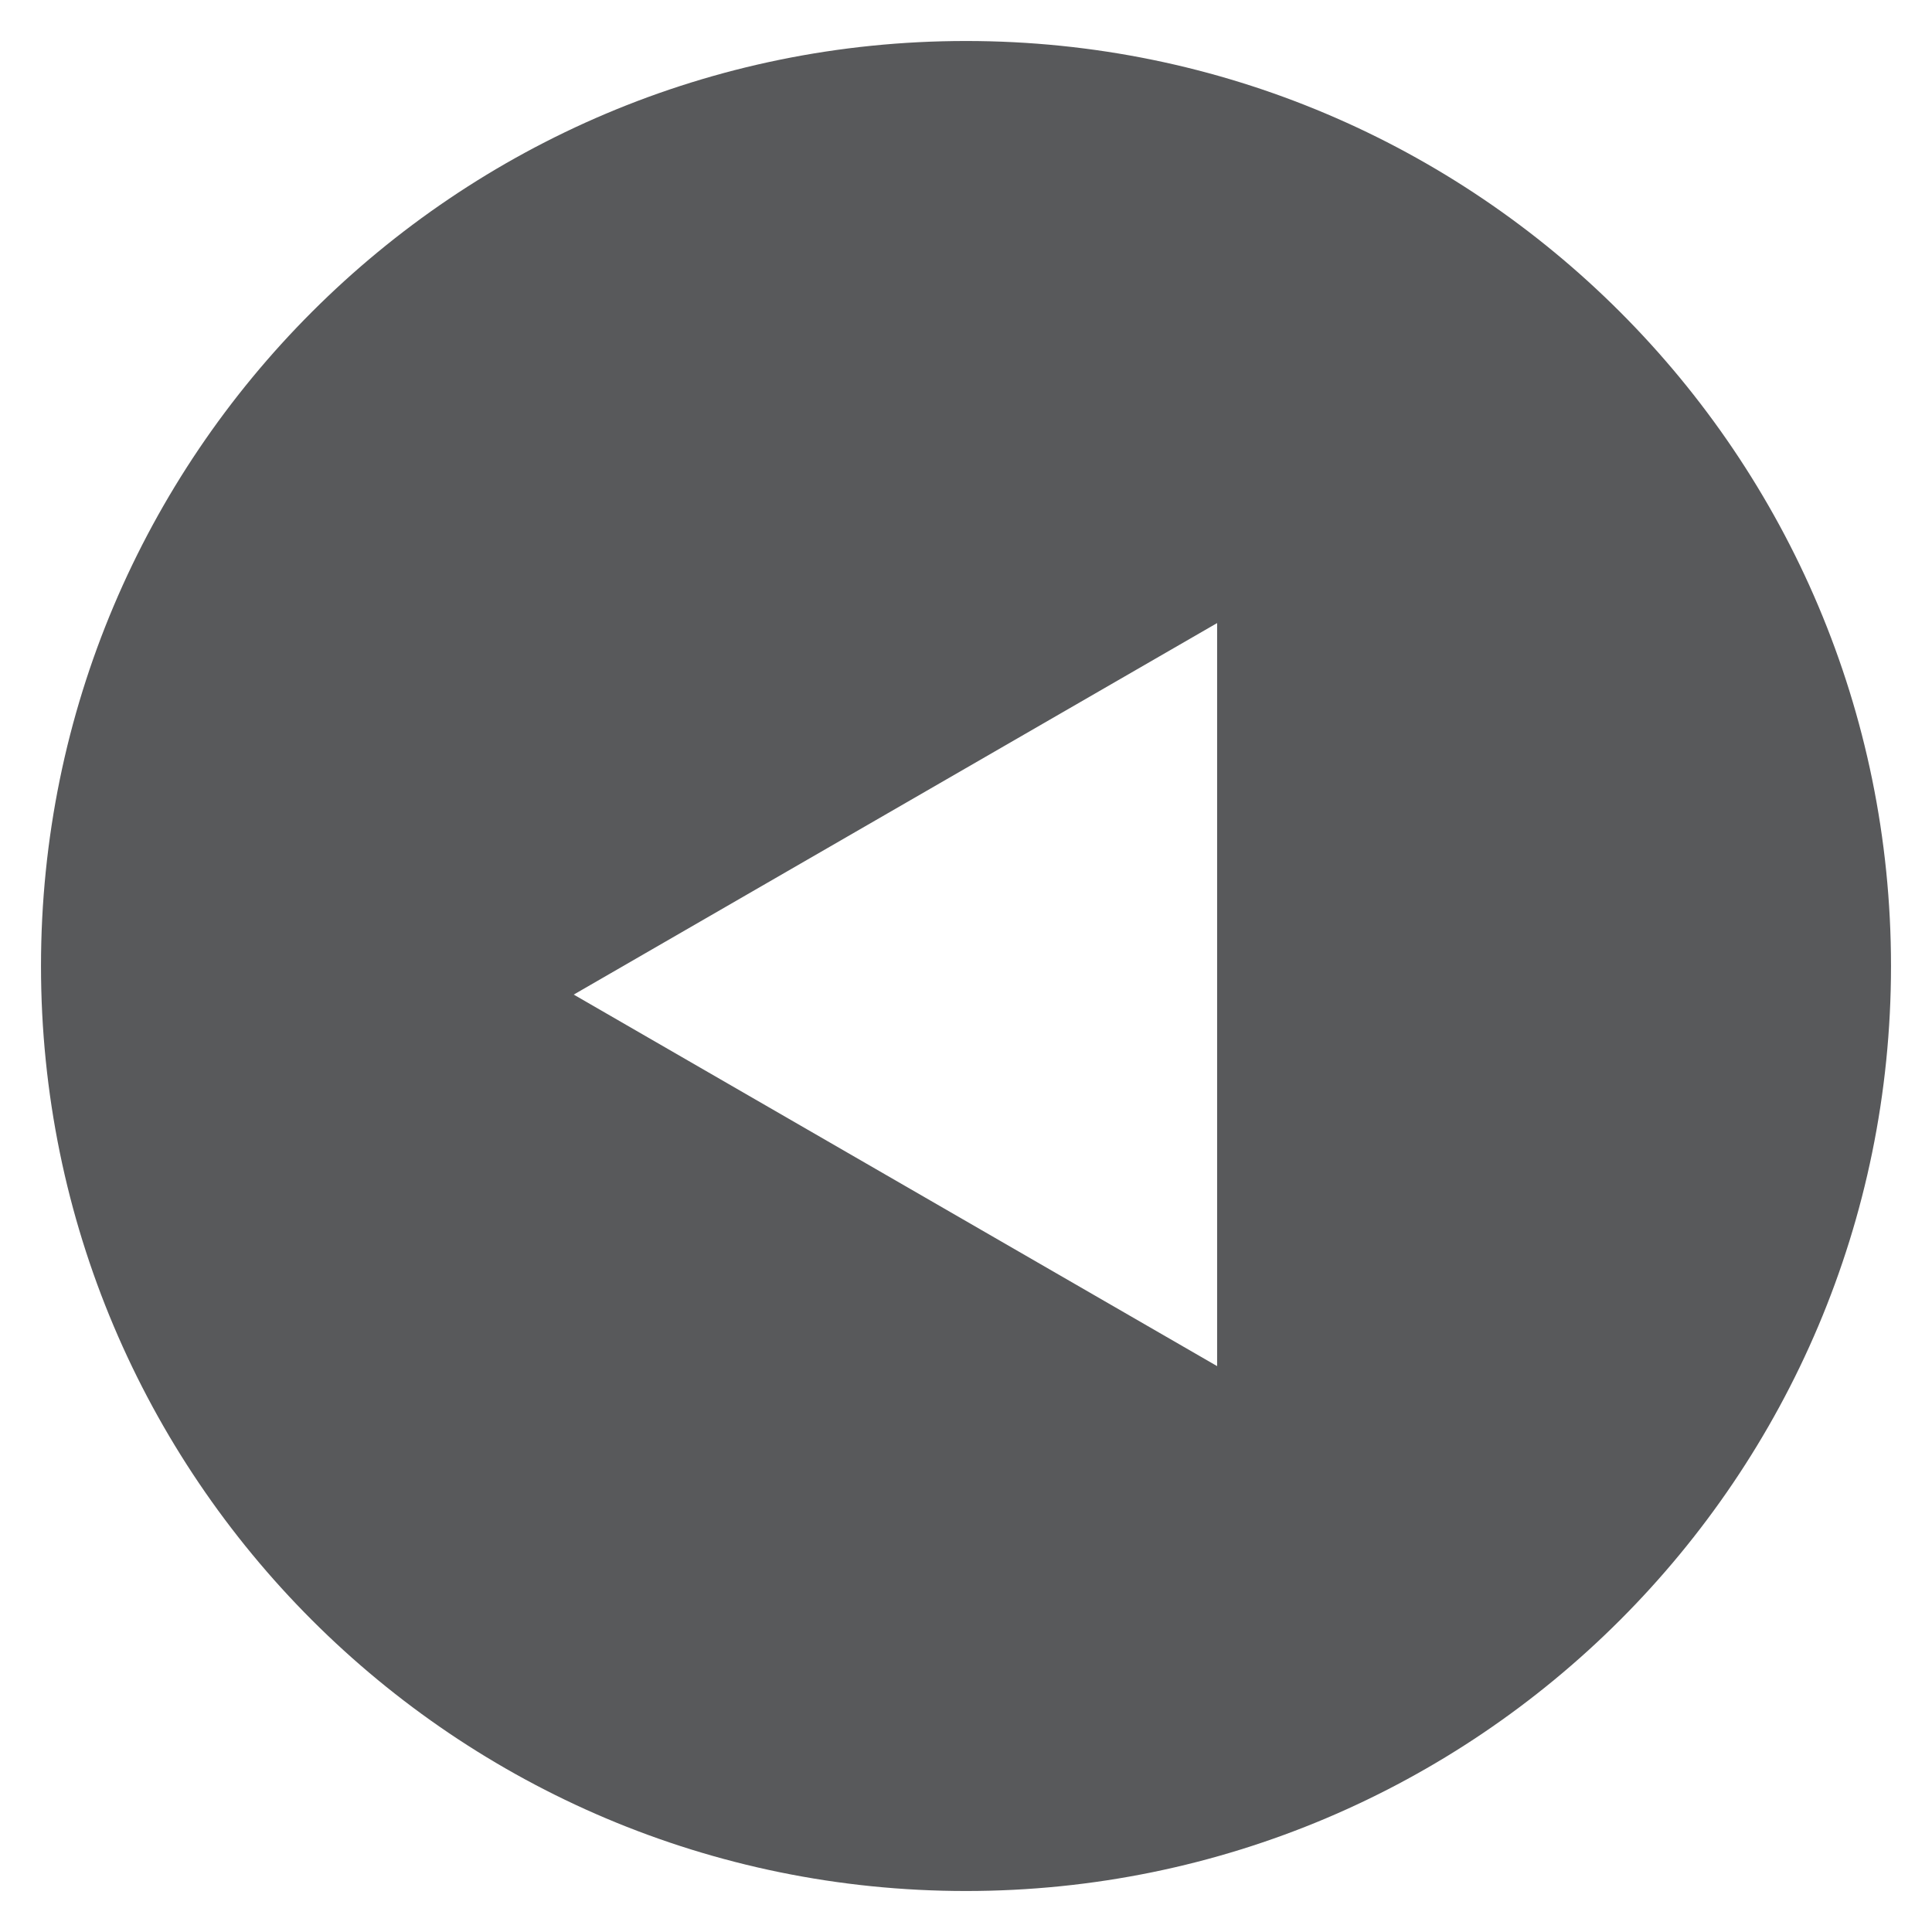 <?xml version="1.0" encoding="utf-8"?>
<!-- Generator: Adobe Illustrator 16.0.0, SVG Export Plug-In . SVG Version: 6.00 Build 0)  -->
<!DOCTYPE svg PUBLIC "-//W3C//DTD SVG 1.1//EN" "http://www.w3.org/Graphics/SVG/1.1/DTD/svg11.dtd">
<svg version="1.1" xmlns="http://www.w3.org/2000/svg" xmlns:xlink="http://www.w3.org/1999/xlink" x="0px" y="0px" width="50px"
	 height="50px" viewBox="0 0 50 50" enable-background="new 0 0 50 50" xml:space="preserve">
<g id="_x3C_Guides_x3E_" display="none">
</g>
<g id="BG">
</g>
<g id="Laag_1">
	<path fill="#58595B" d="M48.939,25c0,13.221-10.72,23.939-23.94,23.939C11.779,48.939,1.061,38.221,1.061,25
		S11.779,1.061,24.999,1.061C38.22,1.061,48.939,11.779,48.939,25z M31.499,16.125L14.848,25.74l16.651,9.615V16.125z"/>
</g>
<g id="Capa_1">
</g>
</svg>
